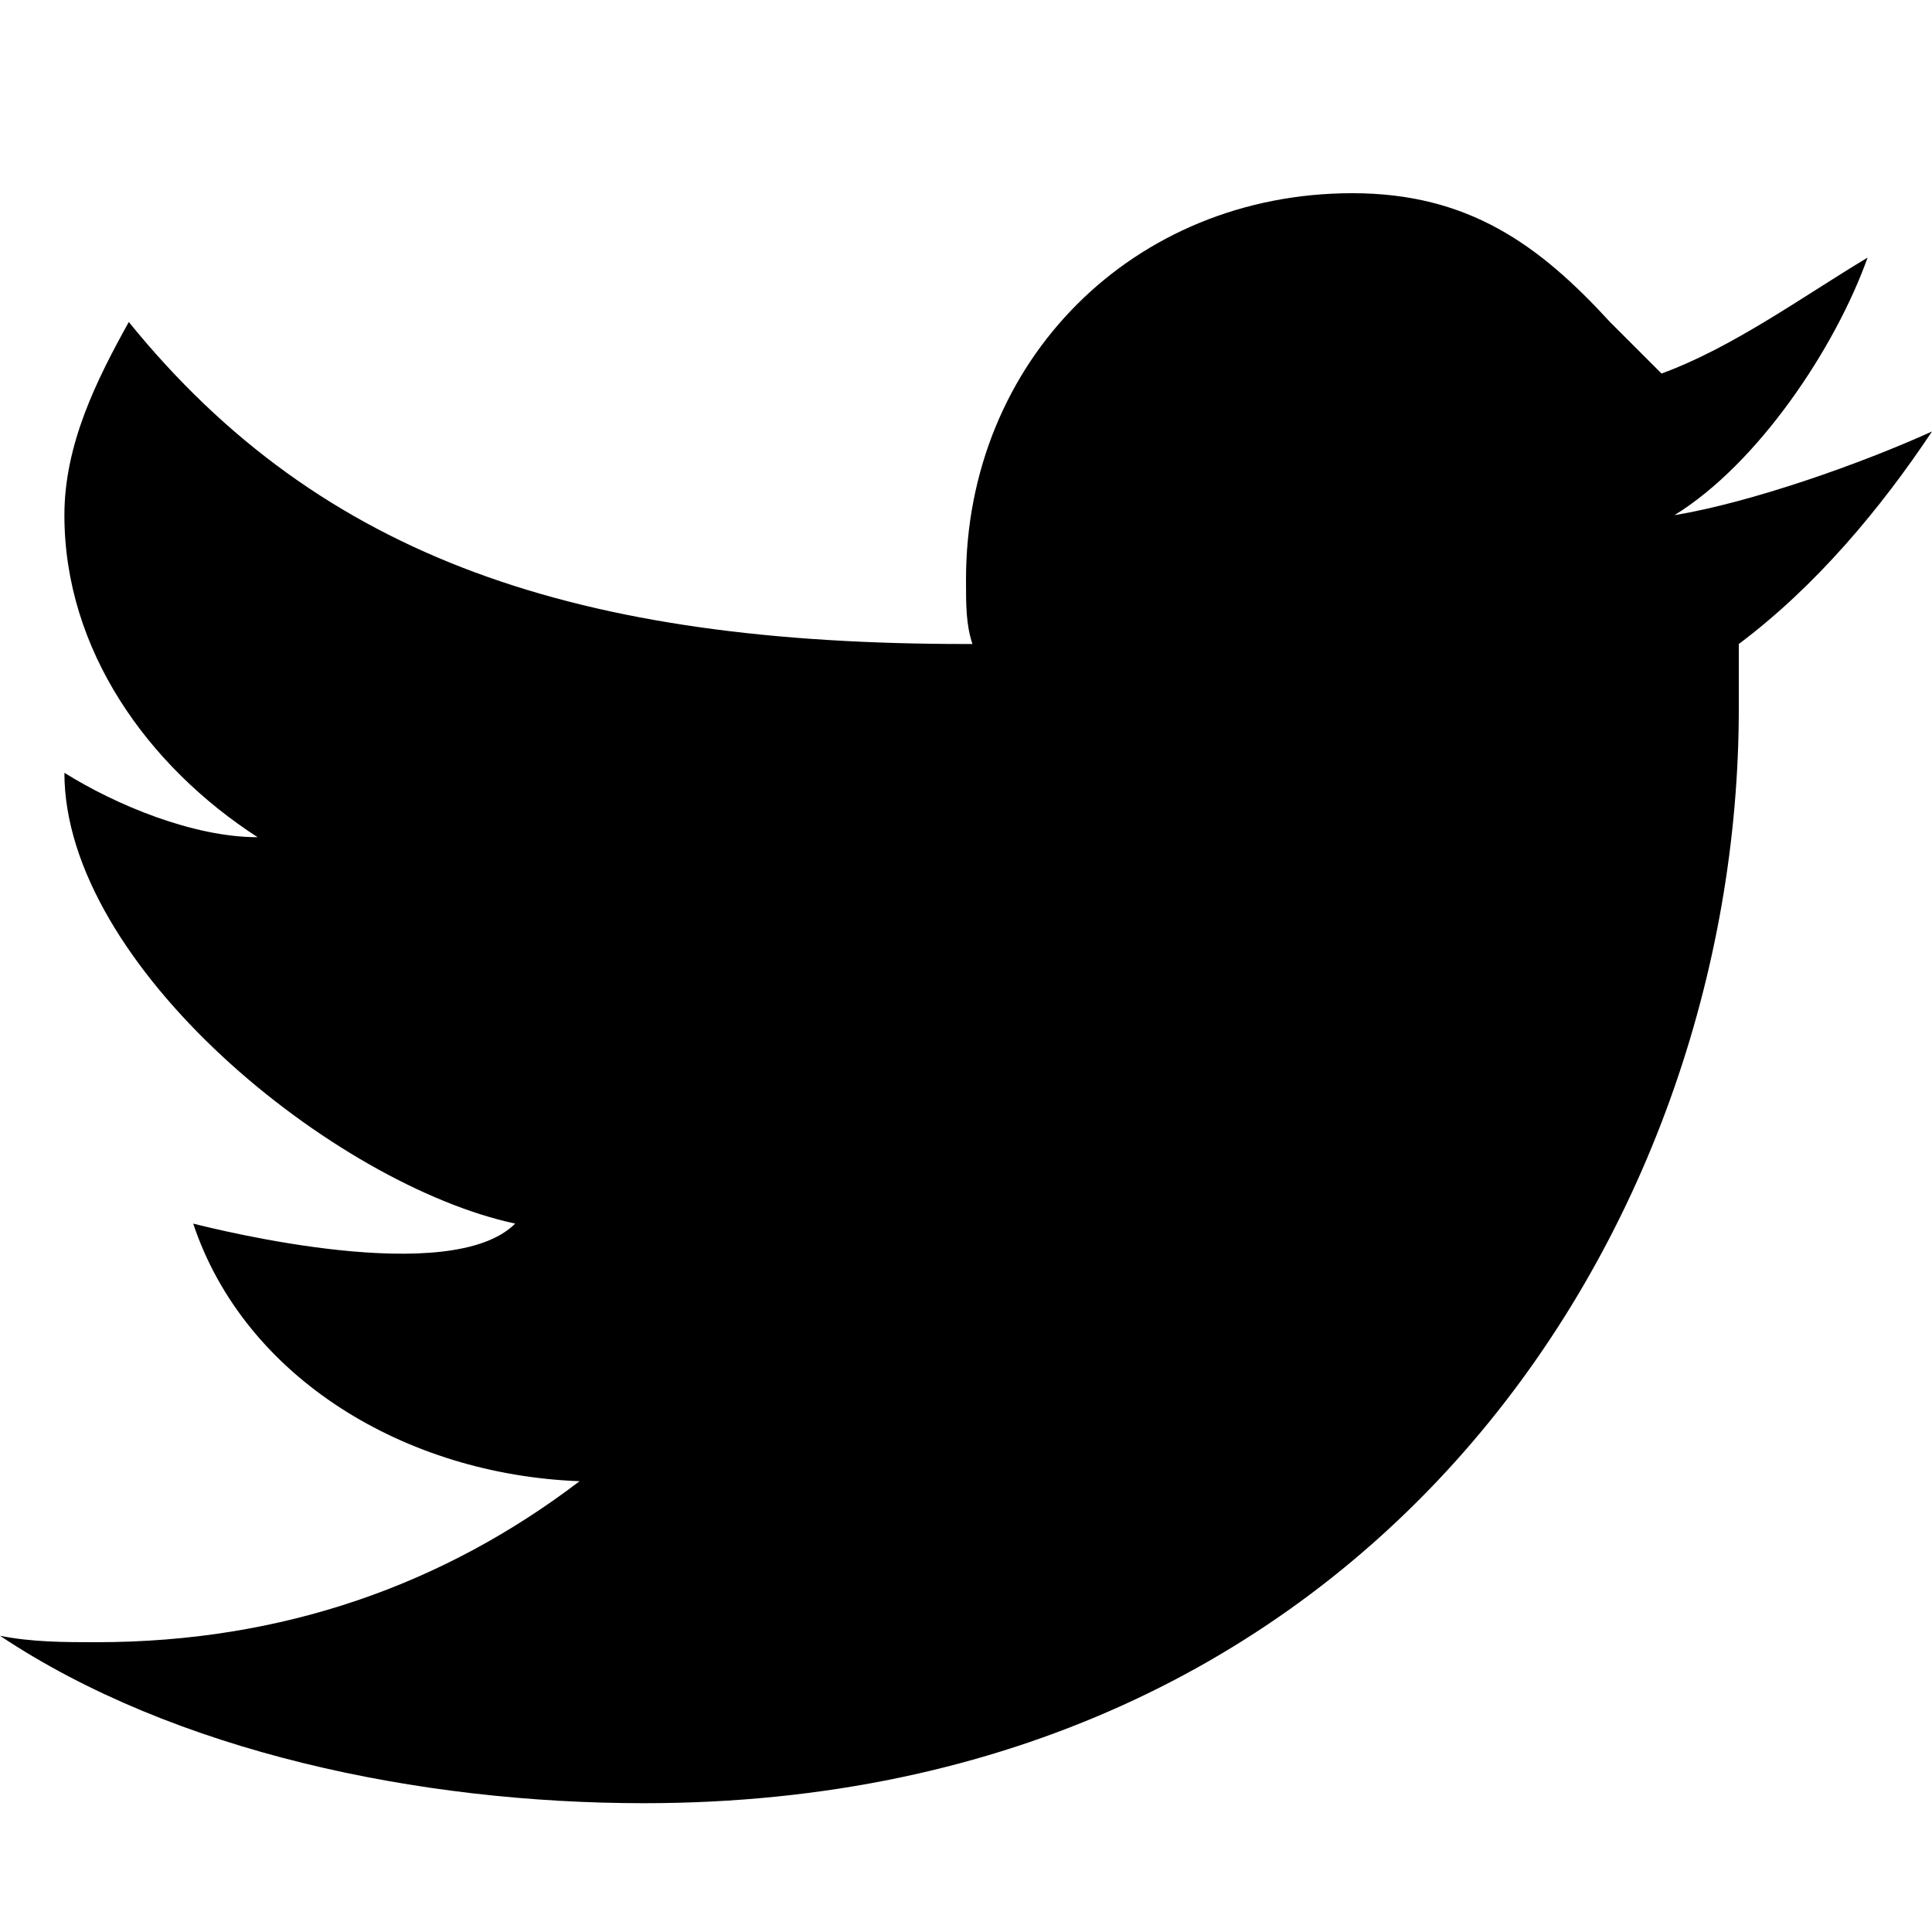 <?xml version="1.0" encoding="utf-8"?>
<!-- Generator: Adobe Illustrator 21.0.2, SVG Export Plug-In . SVG Version: 6.00 Build 0)  -->
<svg version="1.1" id="Twitter" xmlns="http://www.w3.org/2000/svg" xmlns:xlink="http://www.w3.org/1999/xlink" x="0px" y="0px"
	 viewBox="0 0 30 30" enable-background="new 0 0 30 30" xml:space="preserve">
<g>
	<path id="Brid" d="M30,6.7c-1.1,0.5-2.8,1.1-4,1.3c1.3-0.8,2.5-2.6,3-4c-1,0.6-2.1,1.4-3.2,1.8L25,5c-1.1-1.2-2.2-2-4-2
		c-3.4,0-6,2.6-6,6c0,0.4,0,0.7,0.1,1L15,10C9,10,5,8.7,2,5C1.5,5.9,1,6.9,1,8c0,2.1,1.3,3.9,3,5c-1,0-2.2-0.5-3-1c0,3,4.2,6.4,7,7
		c-1,1-4.6,0.1-5,0c0.8,2.4,3.3,3.9,6,4c-2.1,1.6-4.6,2.5-7.5,2.5c-0.5,0-1,0-1.5-0.1C2.7,27.2,6.5,28,10,28c11.3,0,17-8.9,17-17
		c0-0.3,0-0.7,0-1C28.2,9.1,29.2,7.9,30,6.7z"/>
</g>
</svg>
